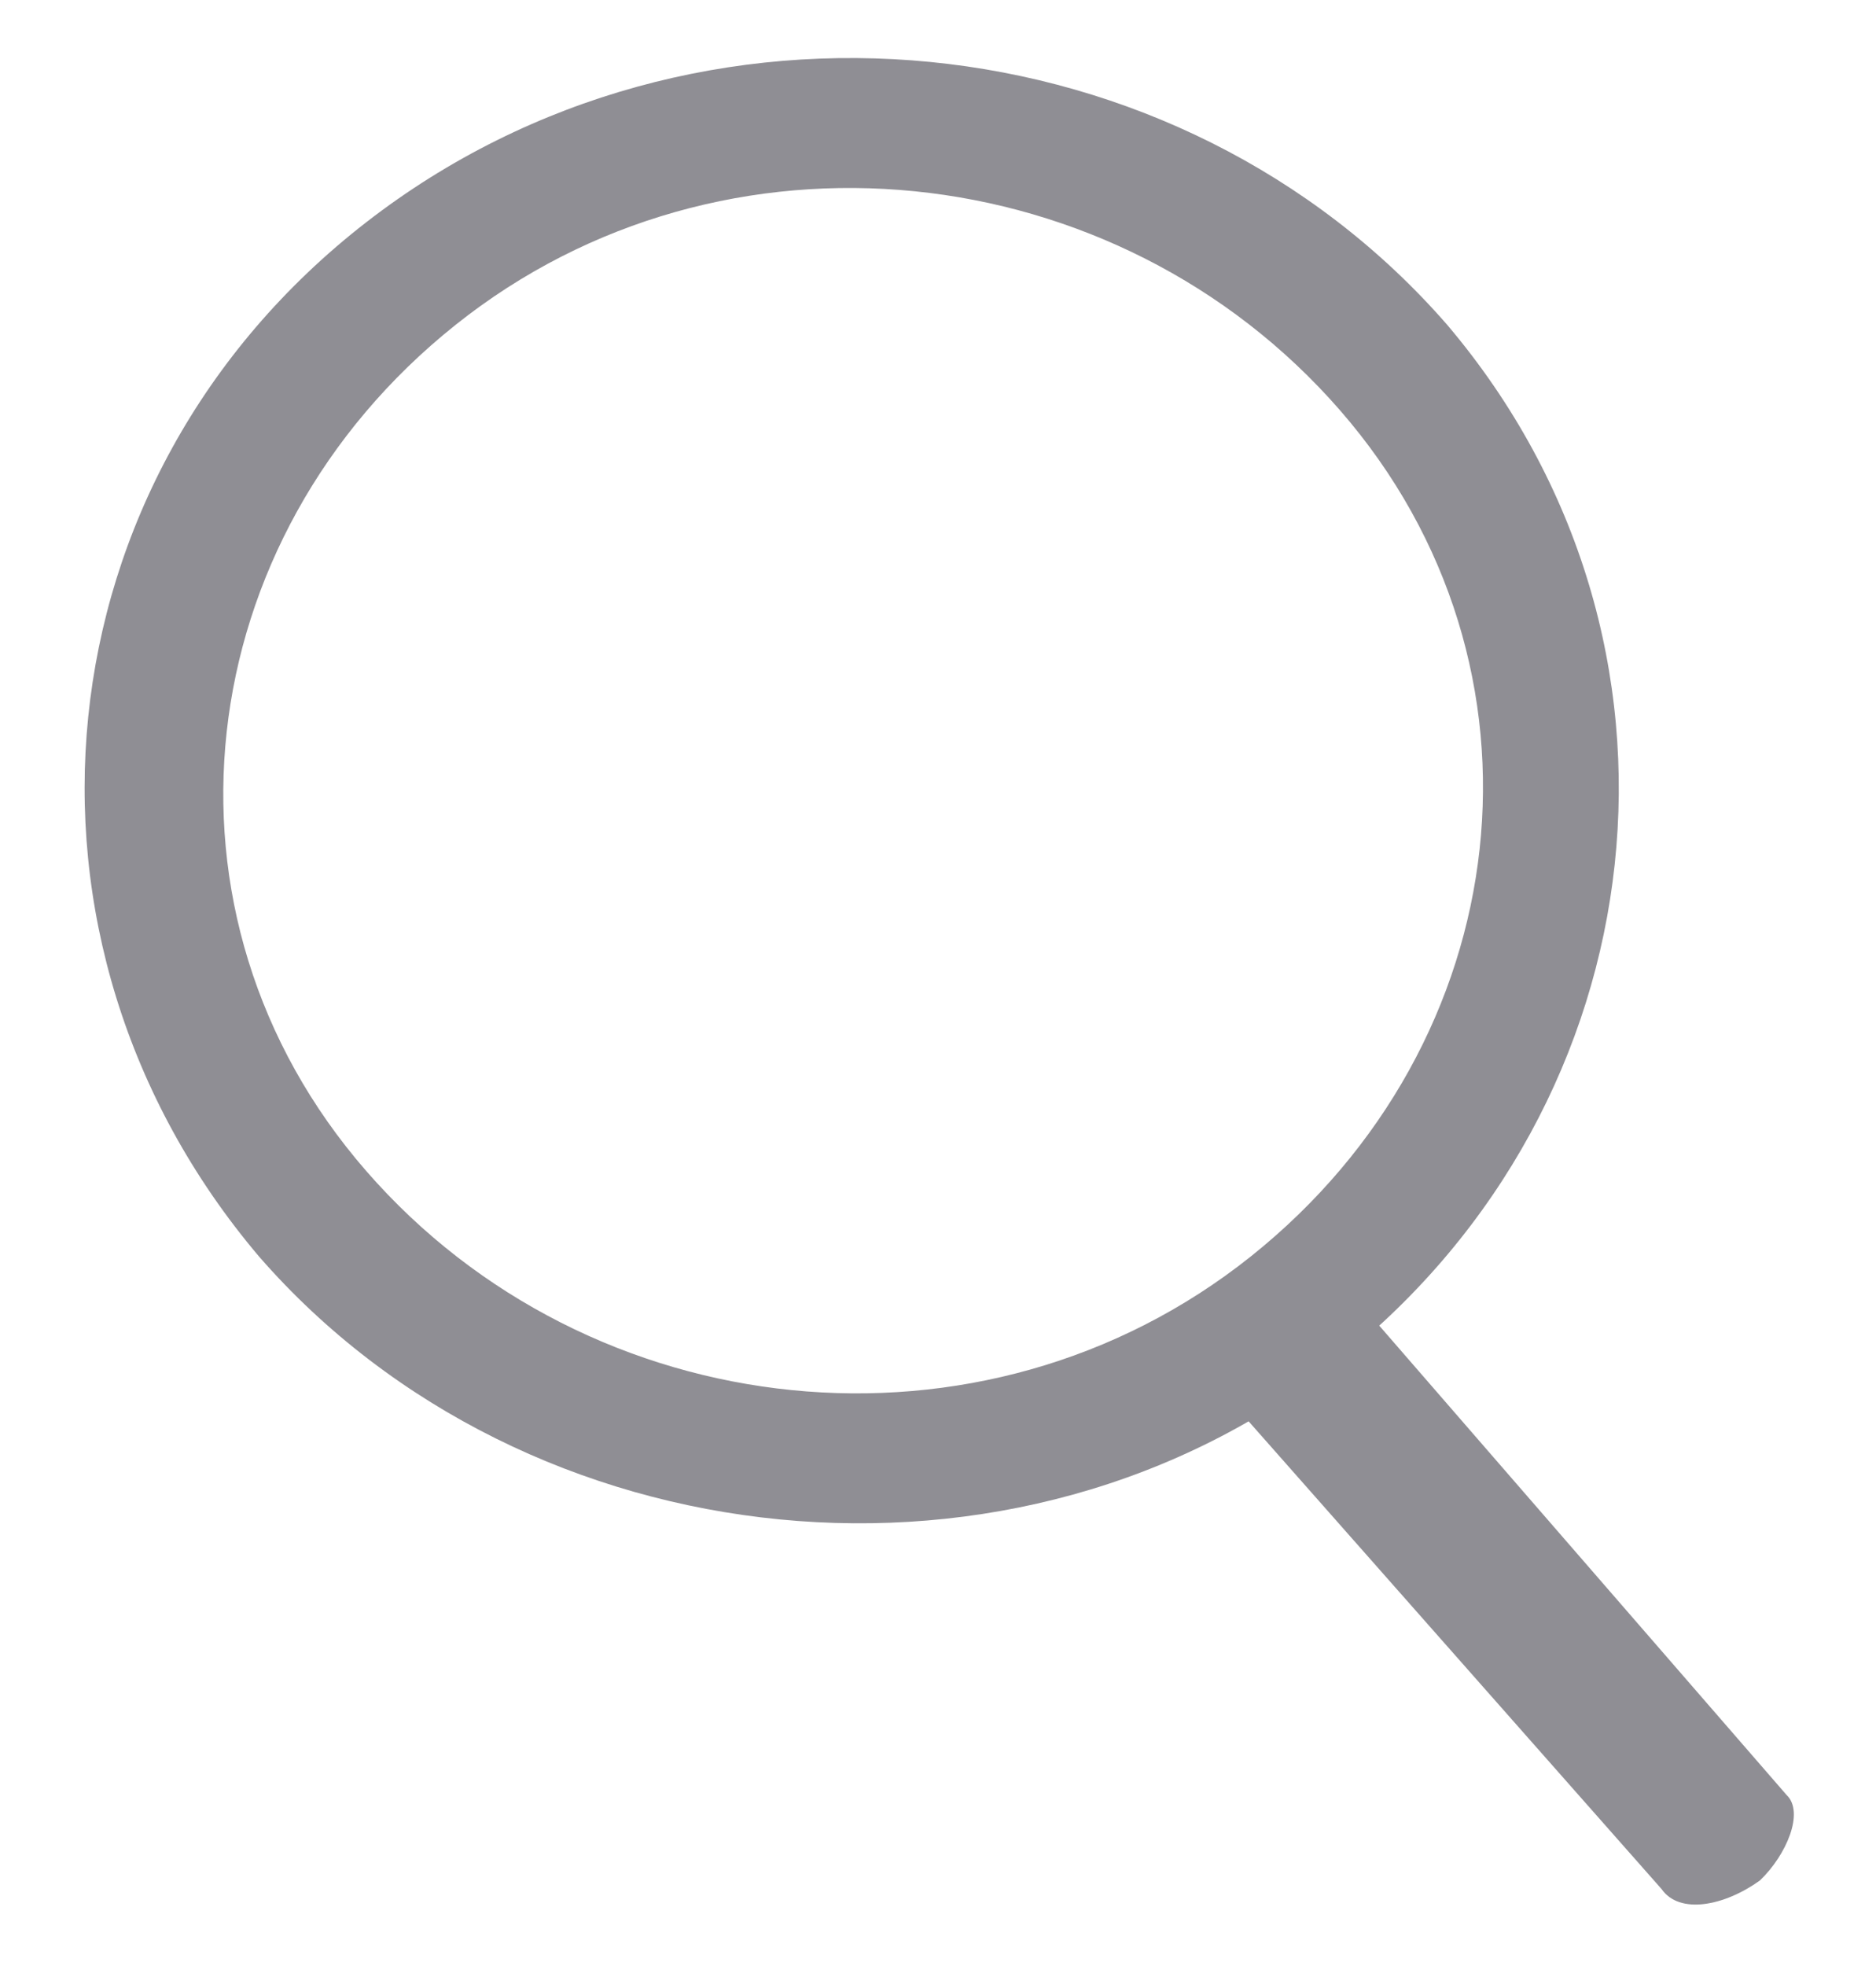 <?xml version="1.0" encoding="UTF-8"?>
<svg width="21px" height="22px" viewBox="0 0 21 22" version="1.1" xmlns="http://www.w3.org/2000/svg" xmlns:xlink="http://www.w3.org/1999/xlink">
    <!-- Generator: Sketch 47.1 (45422) - http://www.bohemiancoding.com/sketch -->
    <title>search</title>
    <desc>Created with Sketch.</desc>
    <defs></defs>
    <g id="Page-1" stroke="none" stroke-width="1" fill="none" fill-rule="evenodd">
        <g id="On-sale-off_-Category-on" transform="translate(-62, -36)" fill-rule="nonzero" fill="#8F8E94">
            <g id="header" transform="translate(0, 20)">
                <g id="header/master">
                    <g id="Nav/Search-bar" transform="translate(54, 8)">
                        <g id="search" transform="translate(18.5, 19) scale(-1, 1) translate(-18.5, -19) translate(8, 8)">
                            <g id="search-01">
                                <path d="M16.9,2.487 C13.2,-0.383 7.8,0.191 4.8,3.635 C1.8,7.174 2.4,12.339 6,15.209 C9.6,18.078 15.1,17.504 18.1,14.061 C21.1,10.522 20.6,5.357 16.9,2.487 Z M7,14.061 C4,11.67 3.5,7.461 6,4.591 C8.5,1.722 12.9,1.243 15.9,3.635 C18.9,6.026 19.4,10.235 16.9,13.104 C14.4,15.974 10,16.452 7,14.061 Z" id="Shape"></path>
                                <path d="M7.3,15.591 C7.5,15.304 7.4,14.826 7,14.539 C6.6,14.252 6.1,14.157 5.9,14.443 L1,20.087 C0.8,20.278 1,20.757 1.3,21.043 C1.7,21.33 2.2,21.426 2.4,21.139 L7.3,15.591 Z" id="Shape"></path>
                            </g>
                        </g>
                    </g>
                </g>
            </g>
        </g>
    </g>
</svg>